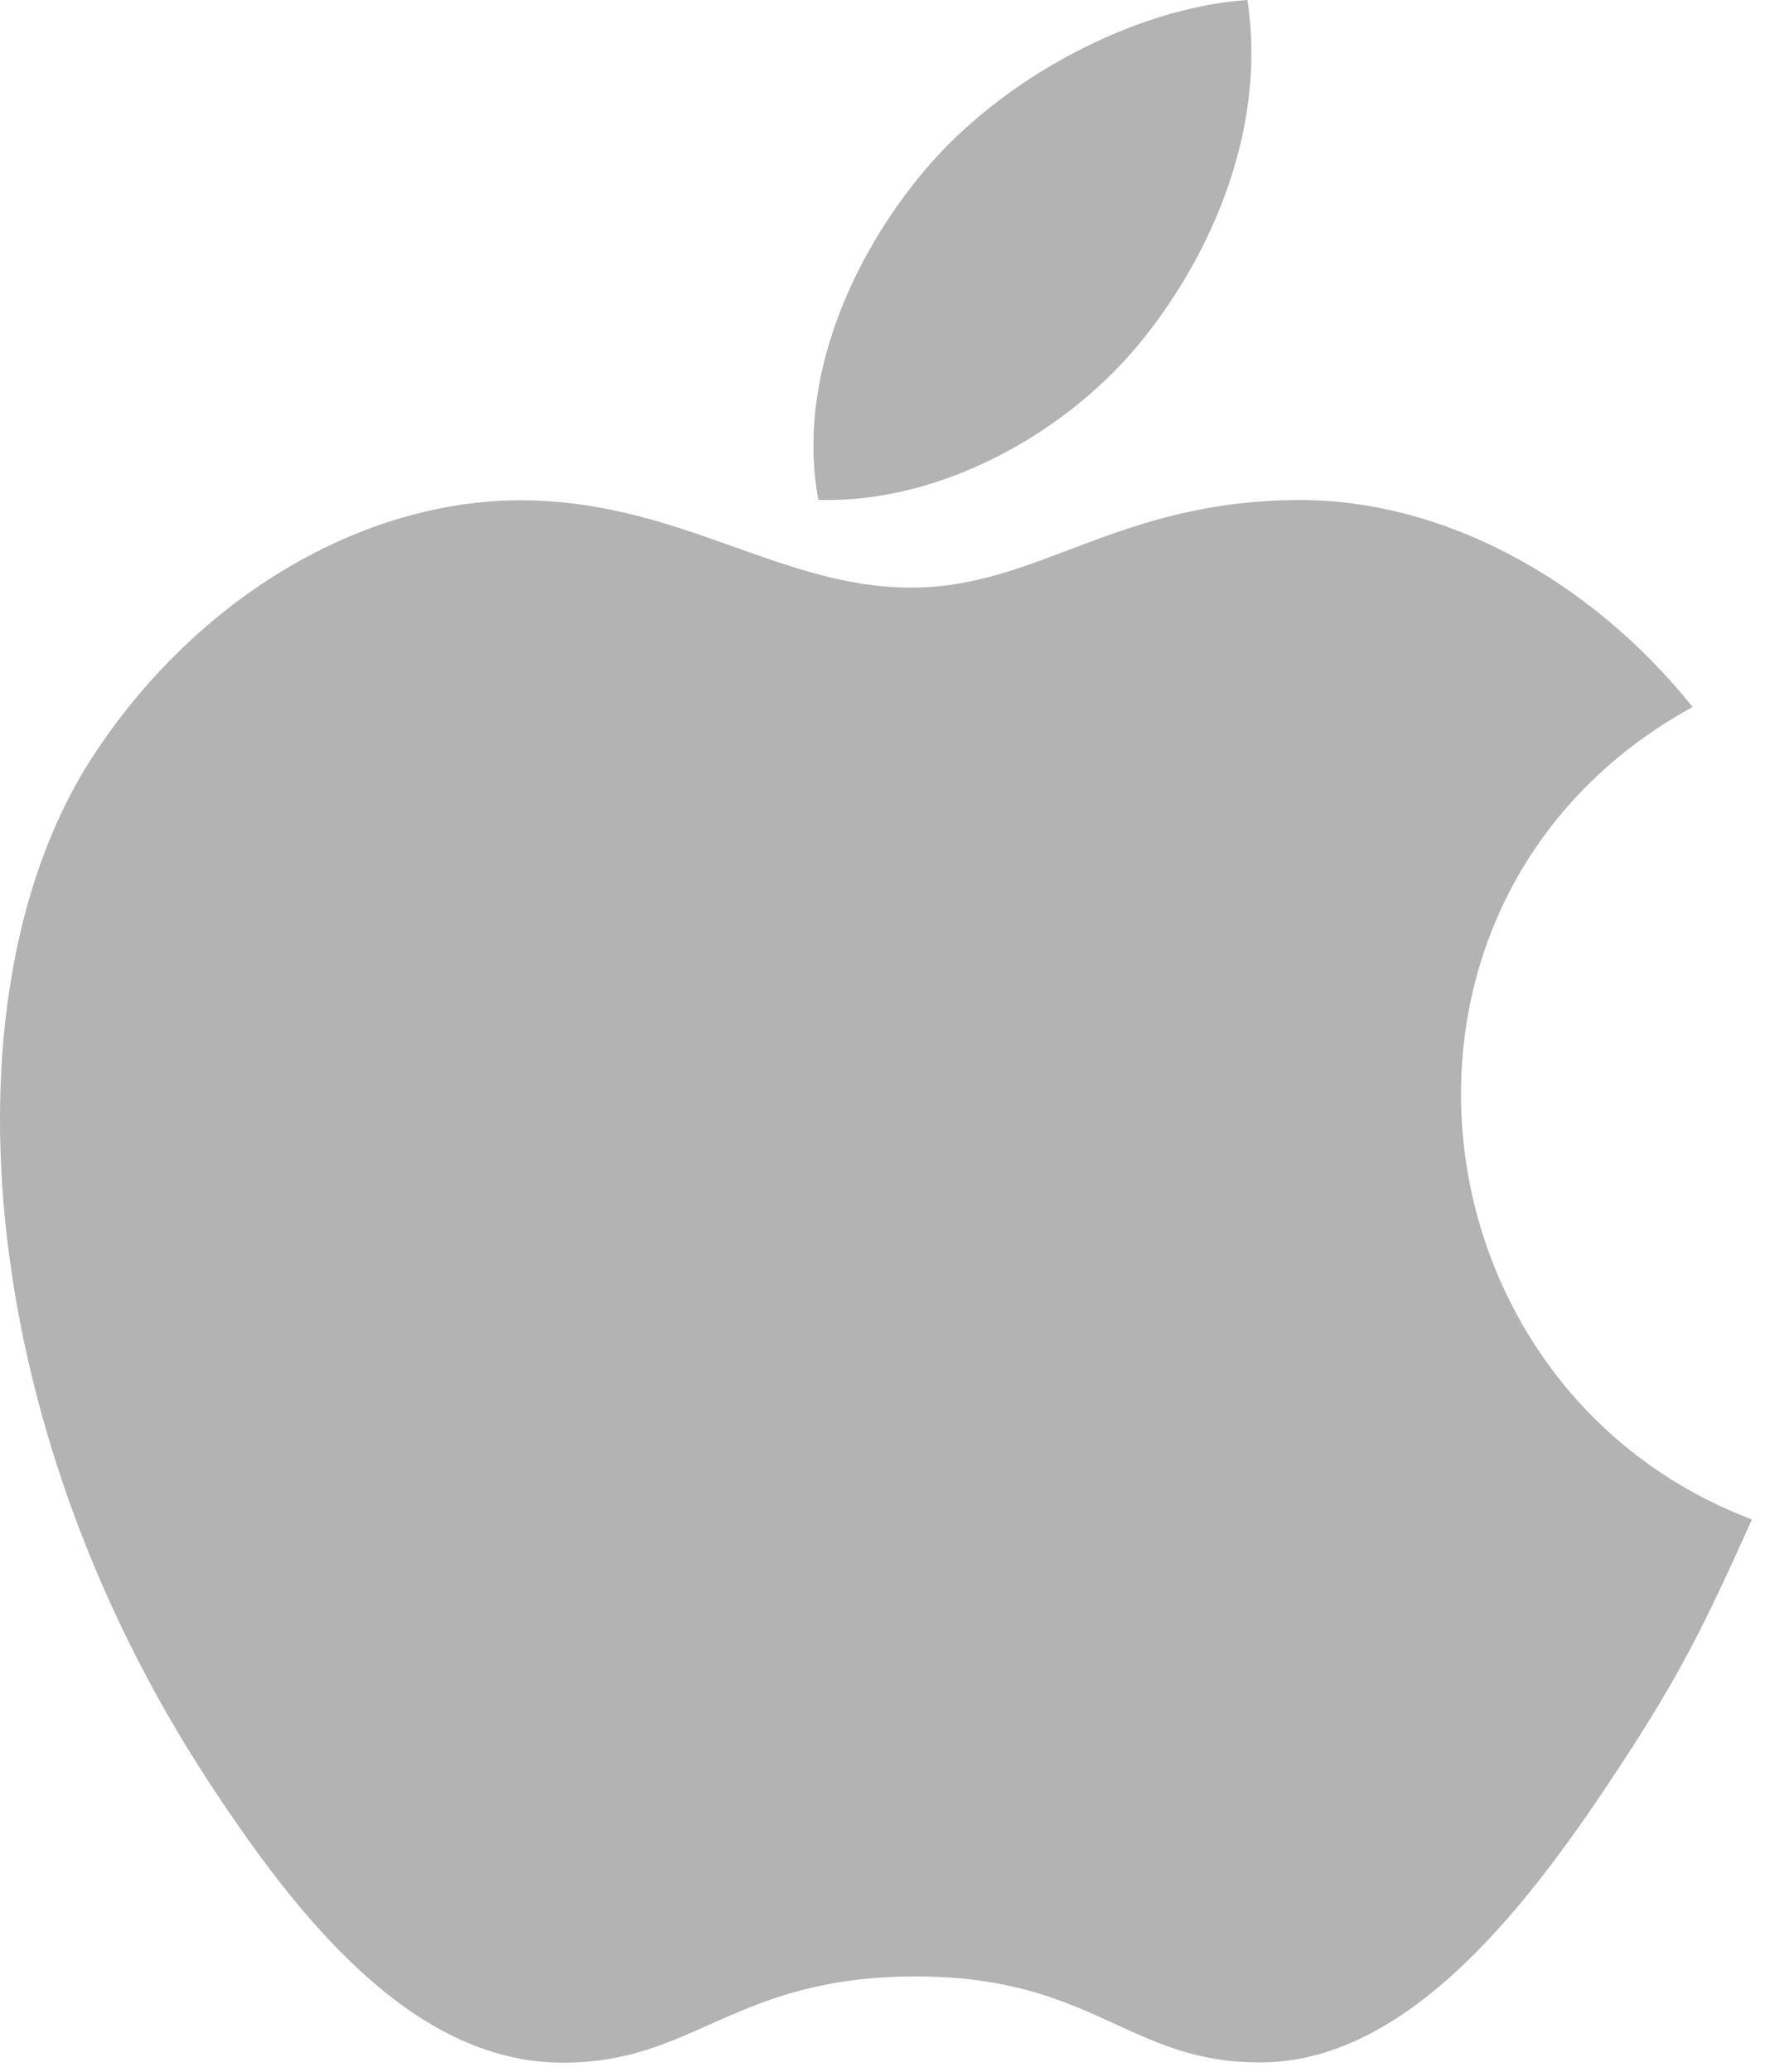 <svg width="88" height="103" viewBox="0 0 88 103" fill="none" xmlns="http://www.w3.org/2000/svg">
<g opacity="0.3">
<path d="M62.021 0C56.382 0.381 49.791 3.905 45.95 8.494C42.446 12.657 39.564 18.84 40.688 24.849C46.849 25.036 53.215 21.428 56.904 16.762C60.355 12.418 62.967 6.274 62.021 0Z" fill="black"/>
<path d="M84.152 35.143C78.932 28.634 71.596 24.856 64.668 24.856C55.523 24.856 51.654 29.21 45.3 29.21C38.748 29.21 33.77 24.869 25.861 24.869C18.092 24.869 9.819 29.591 4.574 37.665C-2.8 49.036 -1.538 70.415 10.412 88.624C14.688 95.14 20.399 102.467 27.868 102.53C34.516 102.594 36.39 98.29 45.395 98.246C54.401 98.195 56.109 102.587 62.744 102.518C70.22 102.461 76.242 94.341 80.519 87.826C83.585 83.154 84.725 80.803 87.103 75.53C69.812 68.982 67.039 44.53 84.152 35.143Z" fill="black"/>
</g>
</svg>
